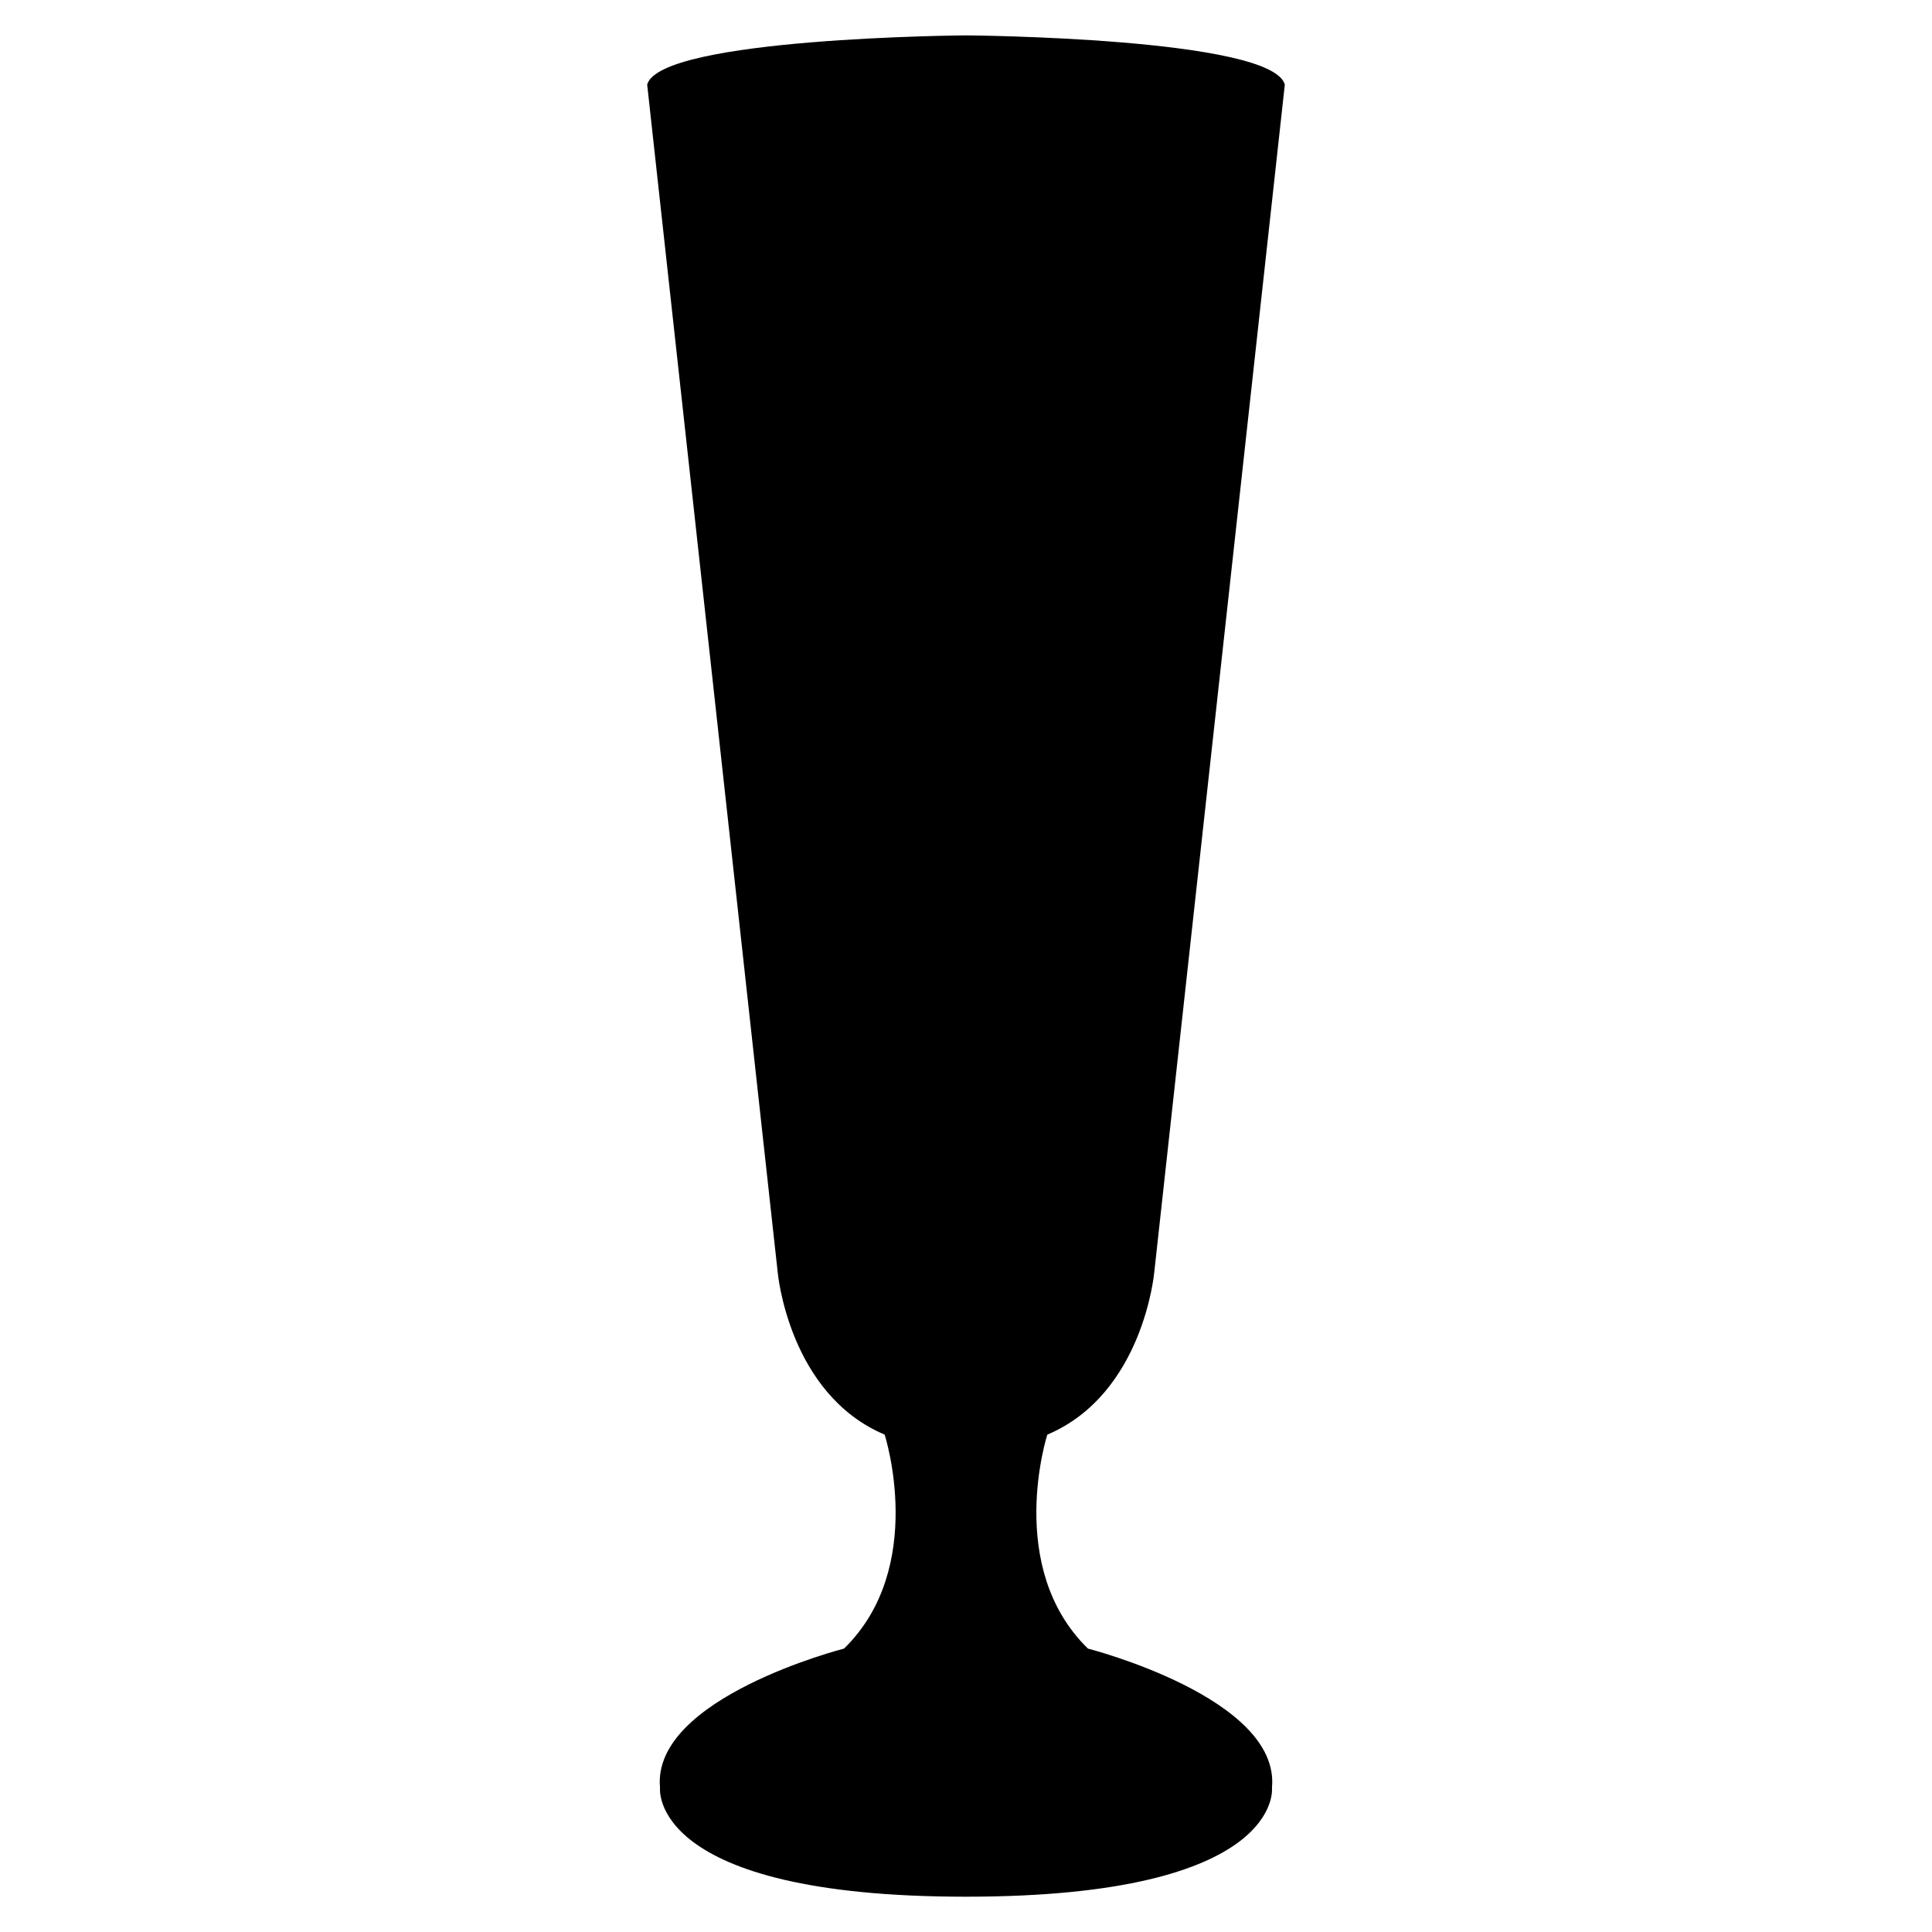 <svg xmlns="http://www.w3.org/2000/svg" xmlns:xlink="http://www.w3.org/1999/xlink" version="1.1" id="Livello_1" x="0px" y="0px" width="48px" height="48px" viewBox="0 0 48 48" enable-background="new 0 0 48 48" xml:space="preserve">
<path d="M23.999,47.123c-7.92,0-7.601-2.709-7.601-2.709c-0.213-2.233,4.571-3.455,4.571-3.455c2.073-2.021,1.01-5.316,1.01-5.316  c-2.393-1.011-2.658-4.04-2.658-4.04L16.079,2.102c0.319-1.17,7.92-1.223,7.92-1.223H24c0,0,7.602,0.053,7.921,1.223l-3.243,29.501  c0,0-0.266,3.029-2.658,4.04c0,0-1.062,3.296,1.01,5.316c0,0,4.785,1.222,4.572,3.455C31.602,44.414,31.921,47.123,23.999,47.123  L23.999,47.123z"/>
</svg>